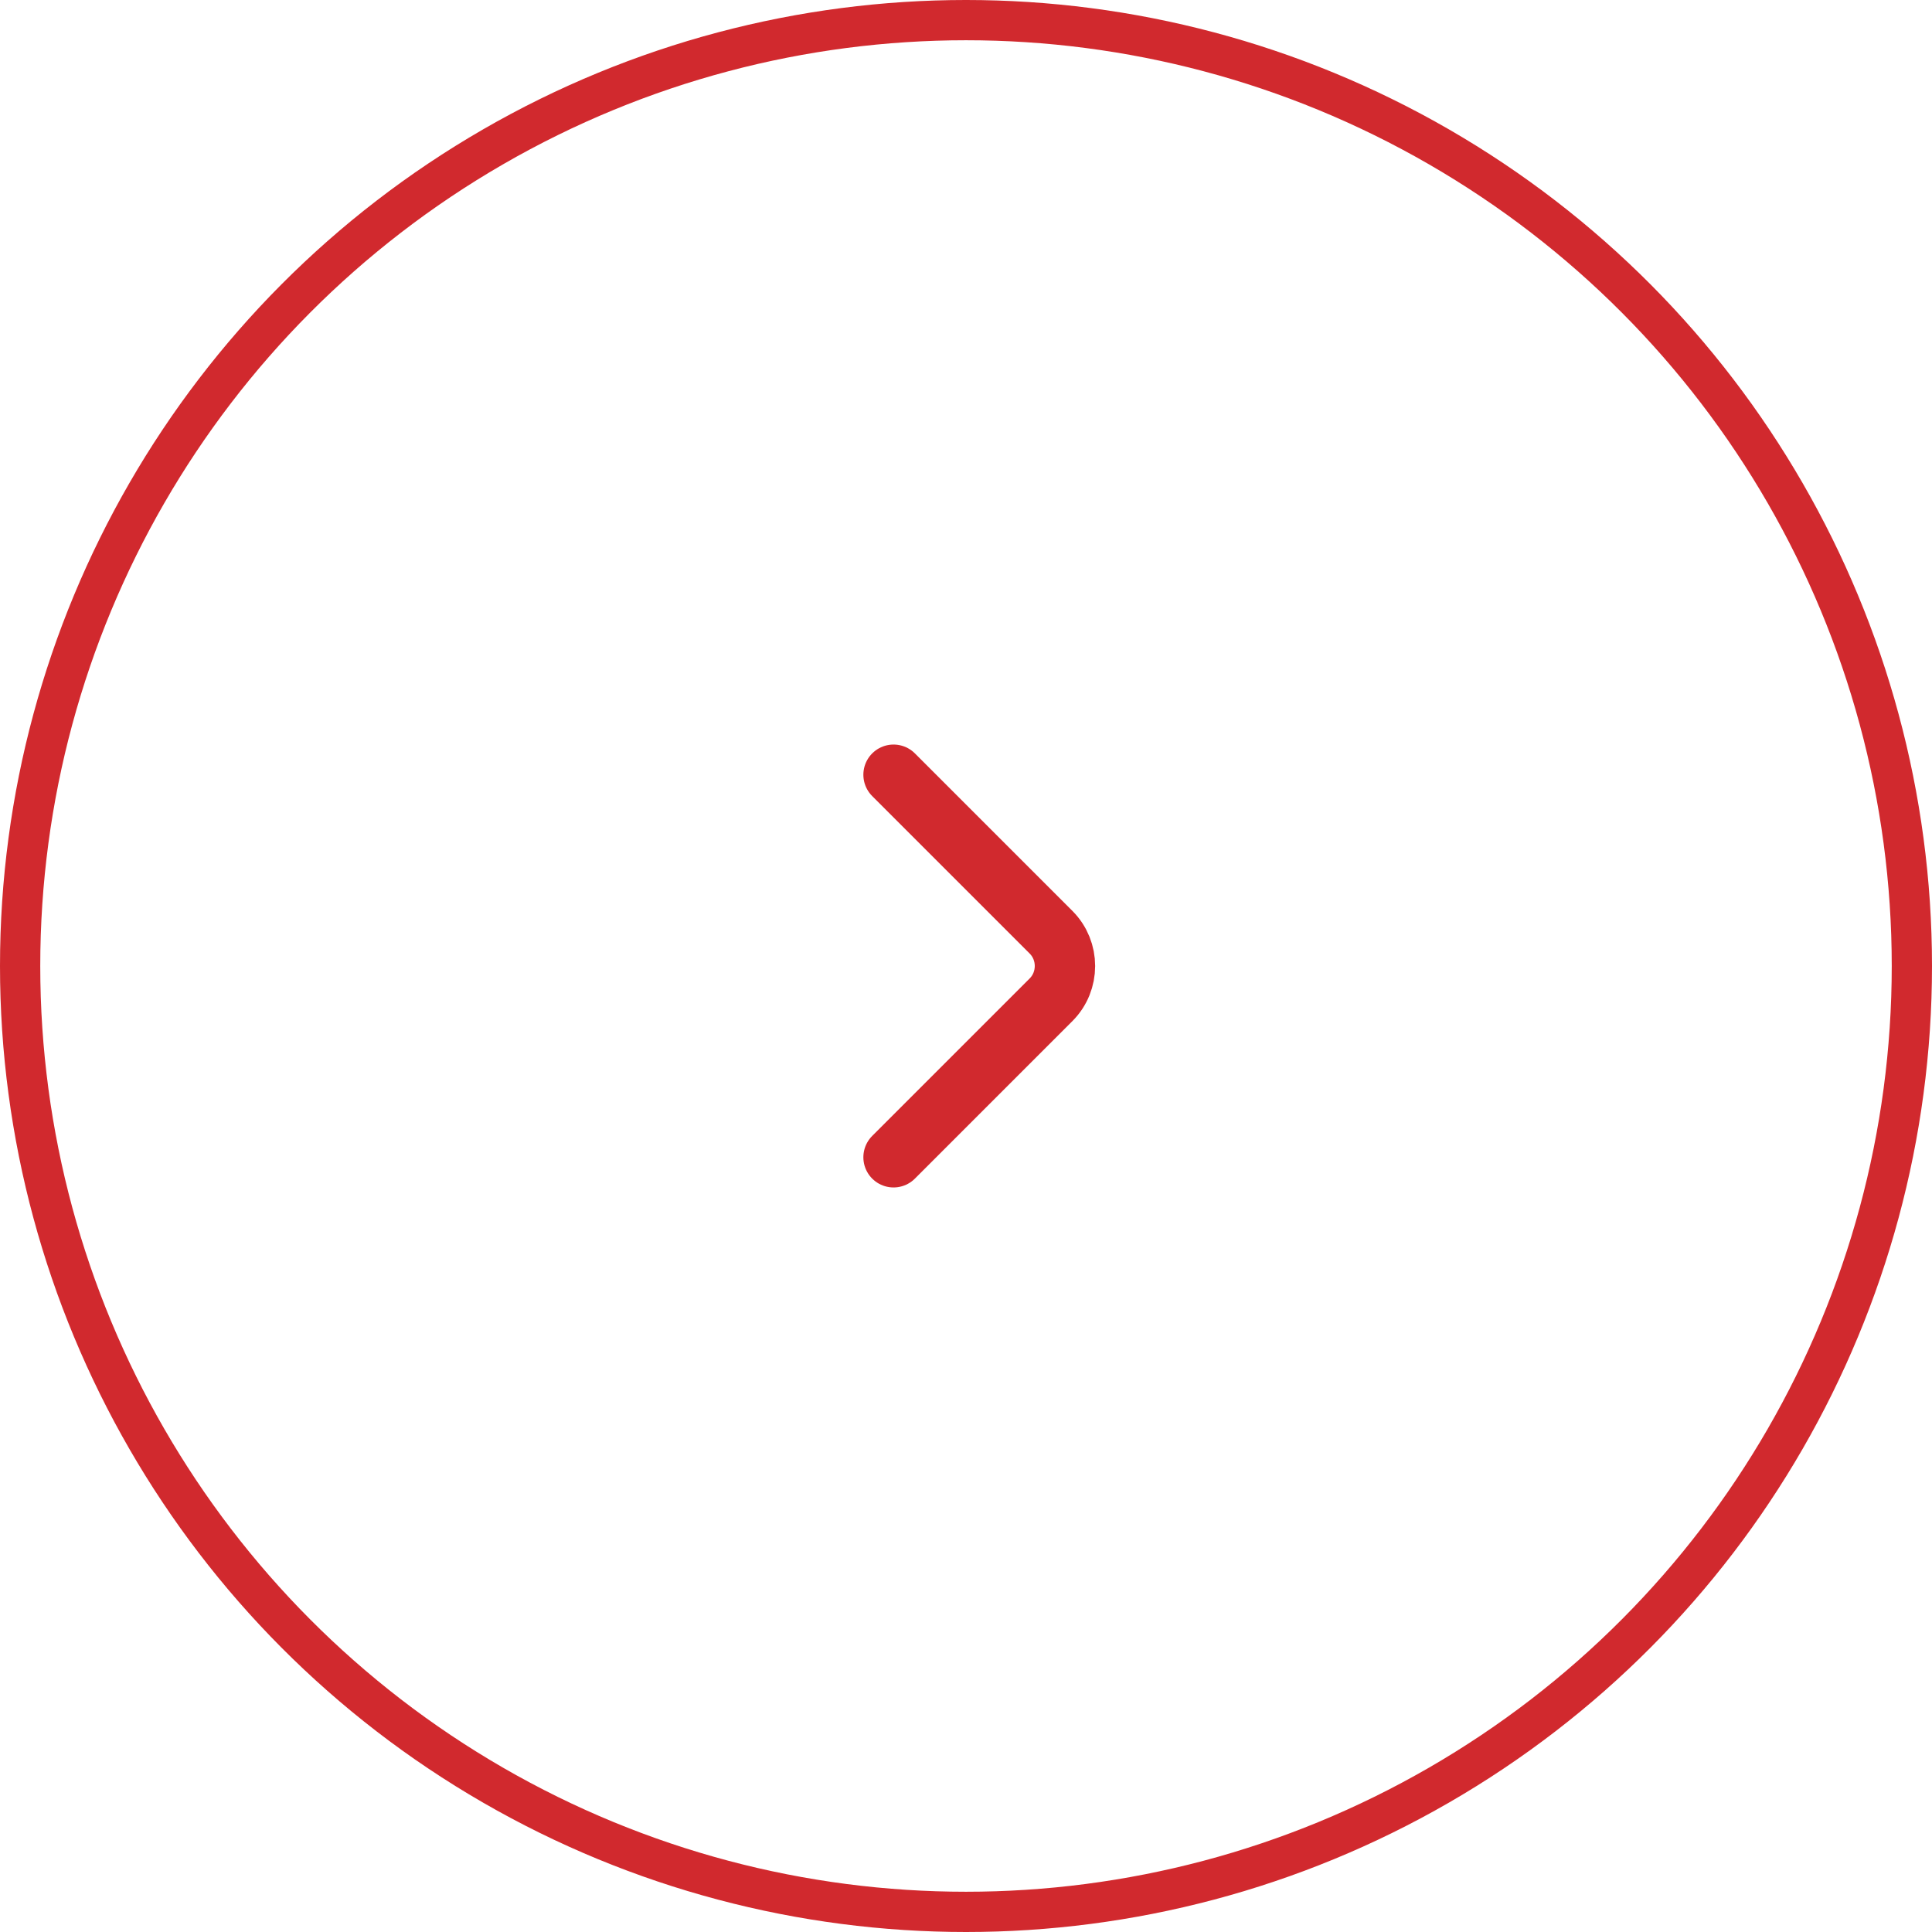 <svg width="48" height="48" viewBox="0 0 48 48" fill="none" xmlns="http://www.w3.org/2000/svg">
<circle cx="24" cy="24" r="23.5" transform="matrix(-1 0 0 1 48 0)" stroke="#D1292E"/>
<path d="M22.2 28.752L26.112 24.84C26.574 24.378 26.574 23.622 26.112 23.16L22.2 19.248" stroke="#D1292E" stroke-width="1.5" stroke-miterlimit="10" stroke-linecap="round" stroke-linejoin="round"/>
</svg>
